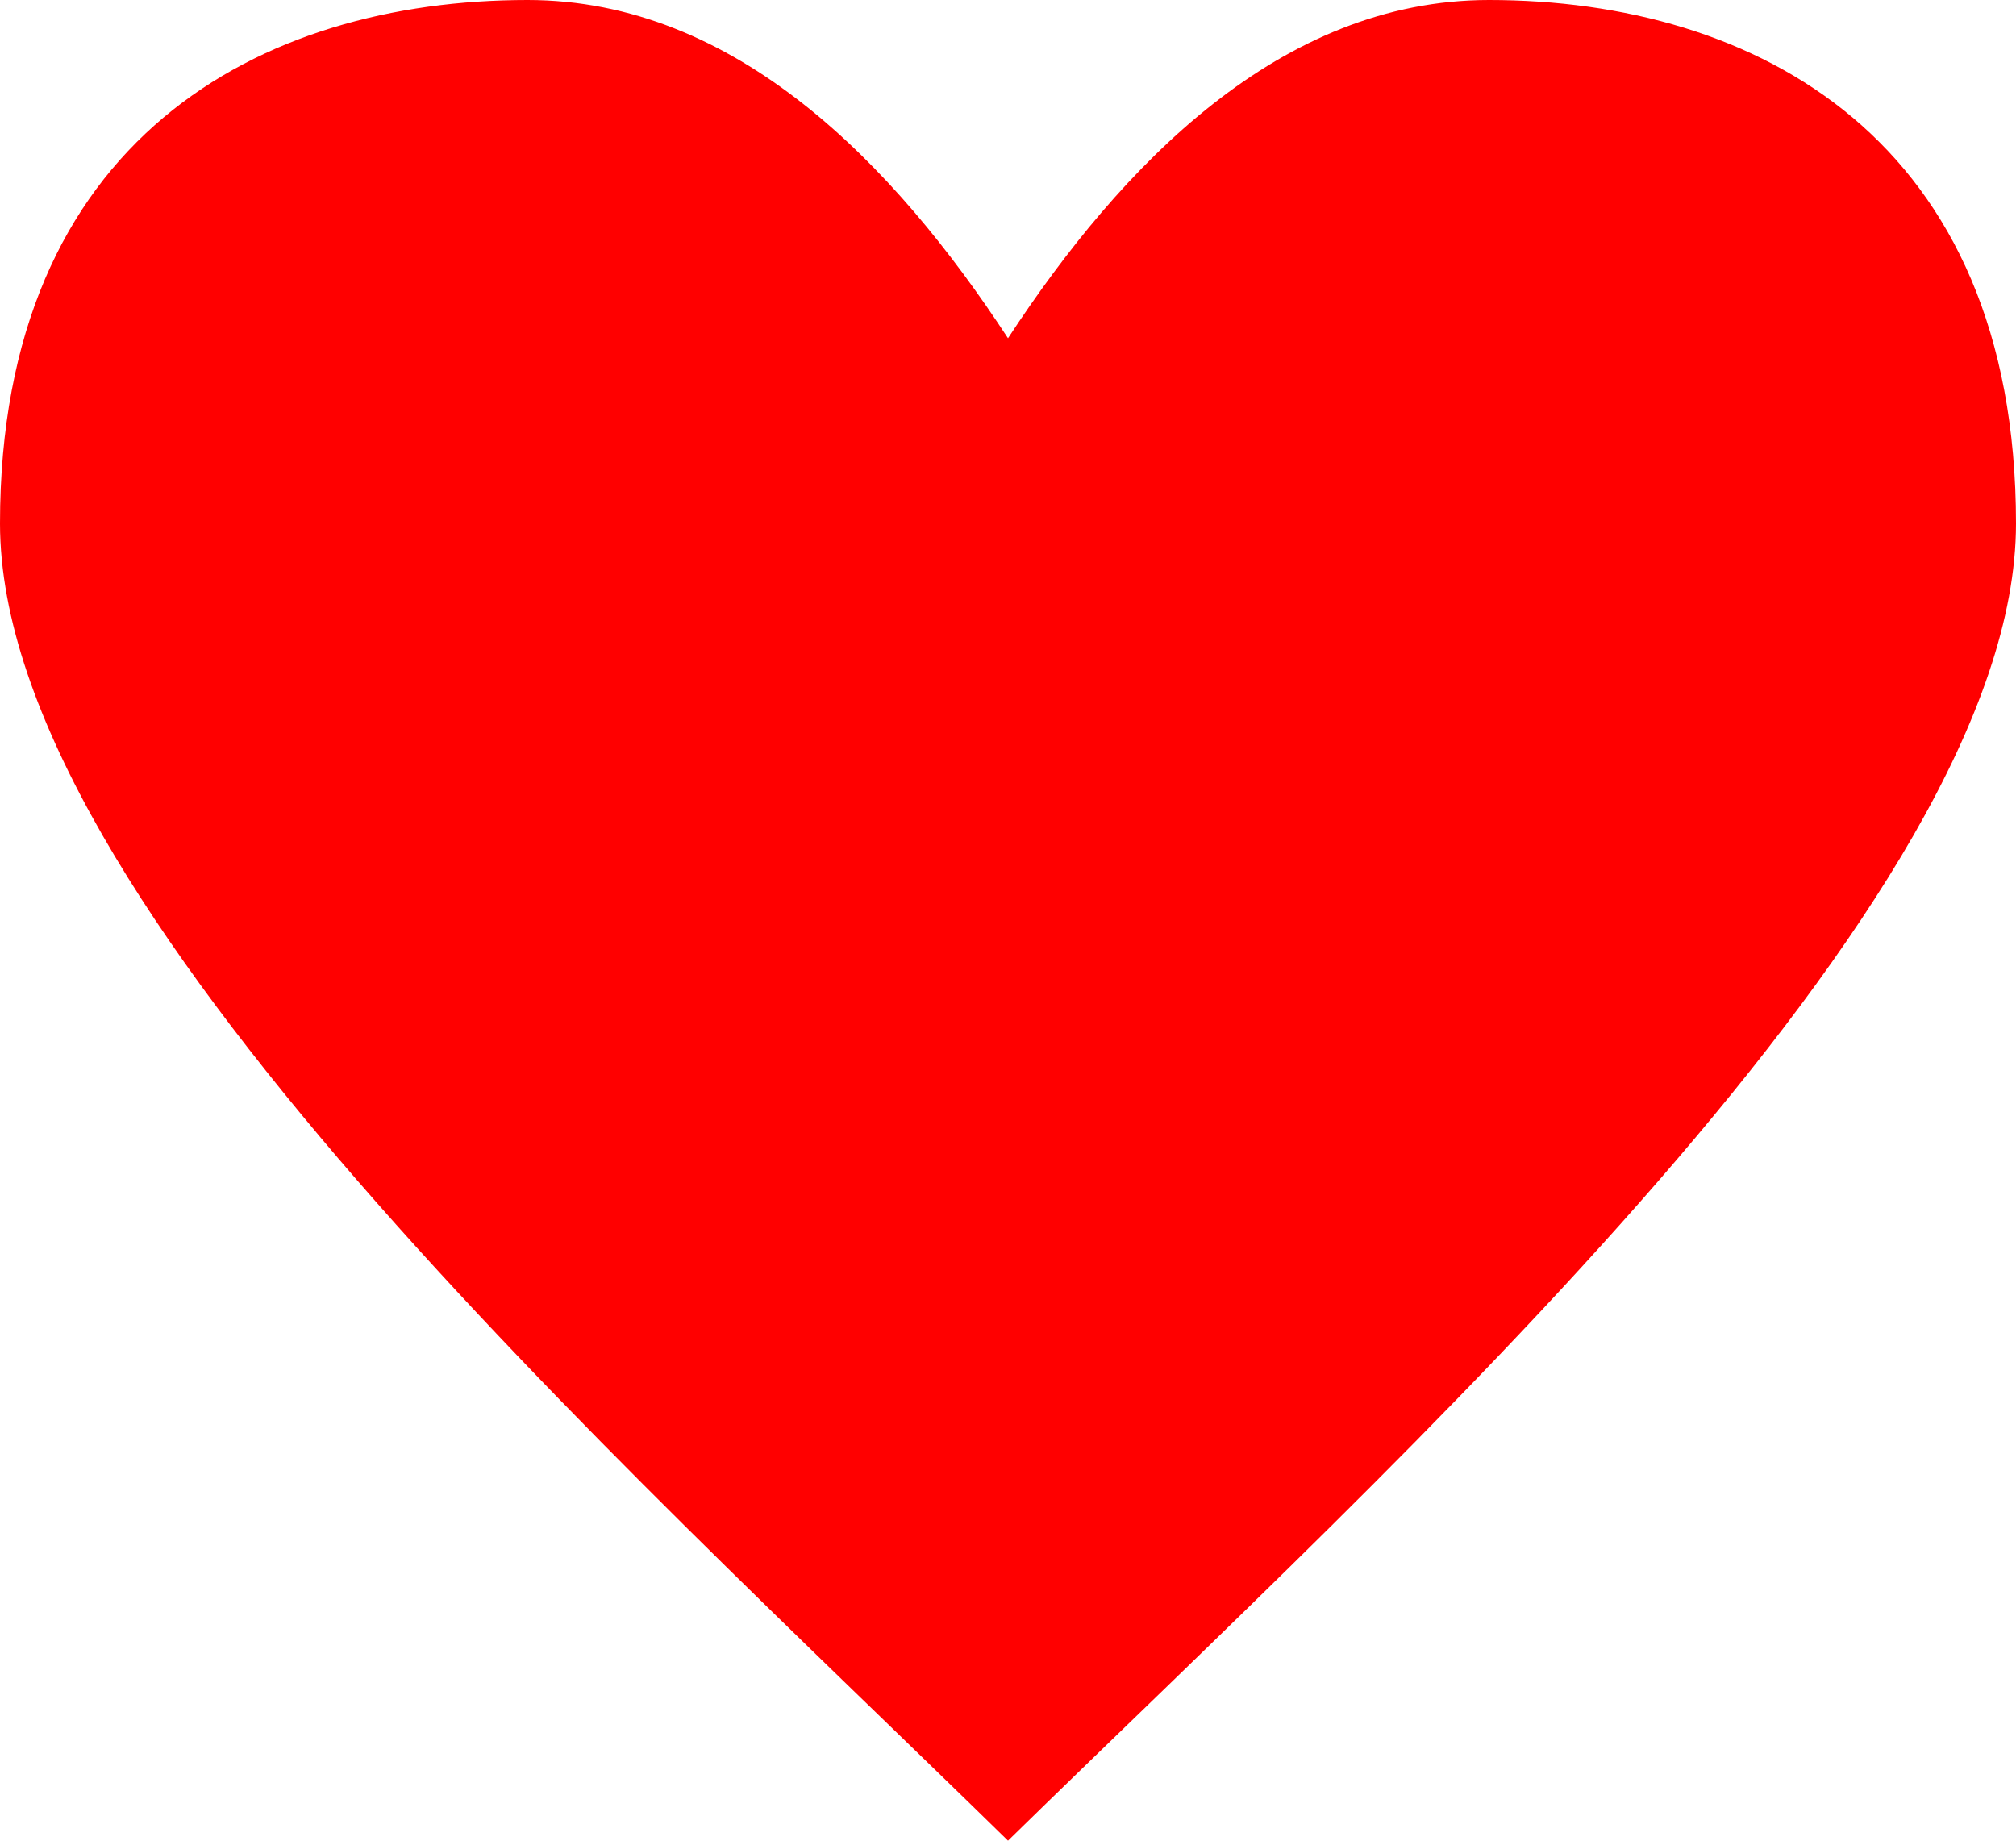 <svg width="23" height="21" viewBox="0 0 23 21" fill="none" xmlns="http://www.w3.org/2000/svg">
<path d="M6.019 0C2.969 0 0 1.584 0 5.972C0 10.294 7.036 16.629 11.5 21C15.967 16.629 23 10.294 23 5.972C23 1.584 20.033 0 16.987 0C14.608 0 12.794 1.881 11.5 3.859C10.2 1.871 8.392 0 6.019 0Z" fill="#FF0000"/>
</svg>
